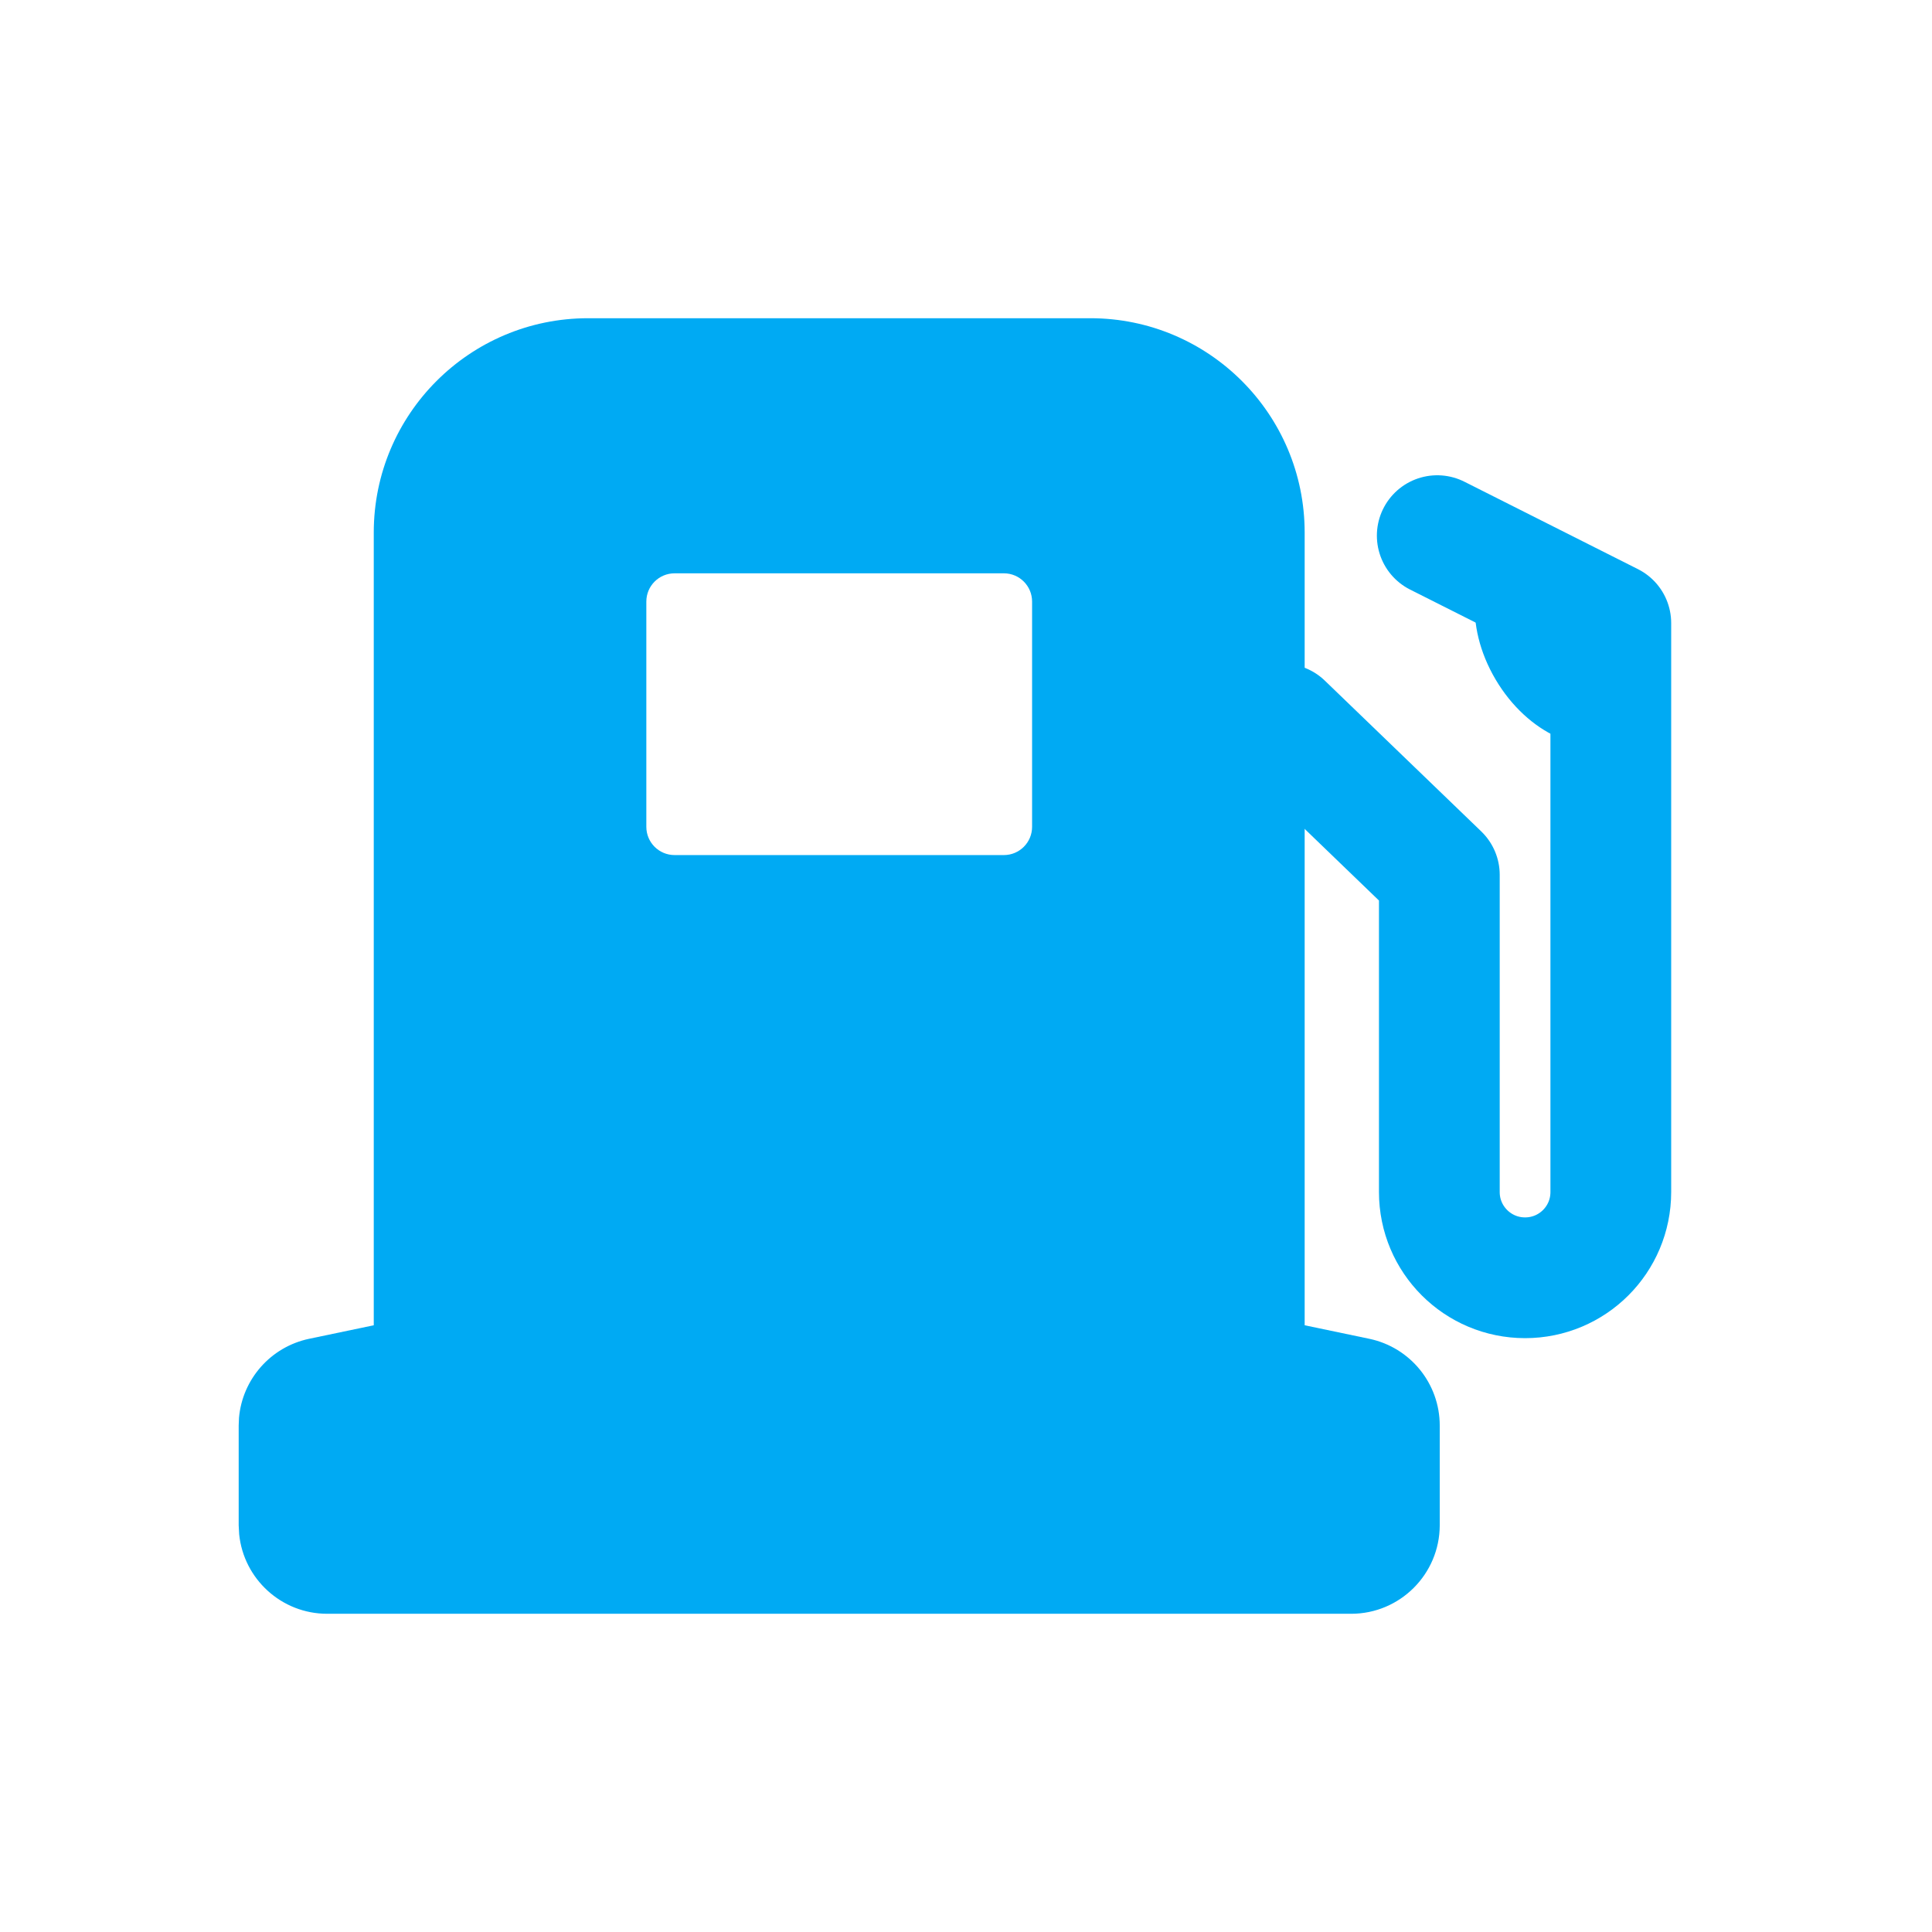 <svg width="24" height="24" viewBox="0 0 24 24" fill="none" xmlns="http://www.w3.org/2000/svg">
<path d="M13.544 3.953C15.015 3.953 16.207 5.145 16.207 6.616V16.463L17.01 16.631C17.52 16.738 17.885 17.188 17.885 17.709V18.947C17.884 19.554 17.392 20.047 16.784 20.047H4.065C3.496 20.047 3.027 19.614 2.971 19.059L2.965 18.947V17.709L2.969 17.612C3.011 17.134 3.361 16.732 3.84 16.631L4.643 16.463V6.616C4.643 5.145 5.835 3.953 7.306 3.953H13.544ZM8.38 7.122C8.186 7.122 8.029 7.279 8.029 7.473V10.271C8.029 10.465 8.186 10.622 8.38 10.622H12.471C12.664 10.622 12.821 10.465 12.821 10.271V7.473C12.821 7.279 12.664 7.122 12.471 7.122H8.38Z" fill="#00AAF3"/>
<path d="M15.937 8.995L17.88 10.868V14.808C17.88 15.397 18.357 15.873 18.945 15.873V15.873C19.534 15.873 20.01 15.397 20.01 14.808V9.463V7.74L17.854 6.654" stroke="#00AAF3" stroke-width="1.5" stroke-linecap="round" stroke-linejoin="round"/>
<path d="M18.969 7.136C19.039 7.097 19.166 7.077 19.354 7.162C19.54 7.247 19.746 7.423 19.9 7.684C20.054 7.944 20.107 8.206 20.089 8.407C20.071 8.608 19.99 8.706 19.92 8.745C19.851 8.784 19.724 8.804 19.536 8.718C19.349 8.633 19.144 8.458 18.99 8.197C18.836 7.936 18.783 7.675 18.801 7.474C18.819 7.272 18.9 7.175 18.969 7.136Z" stroke="#00AAF3" stroke-width="0.956"/>
</svg>
